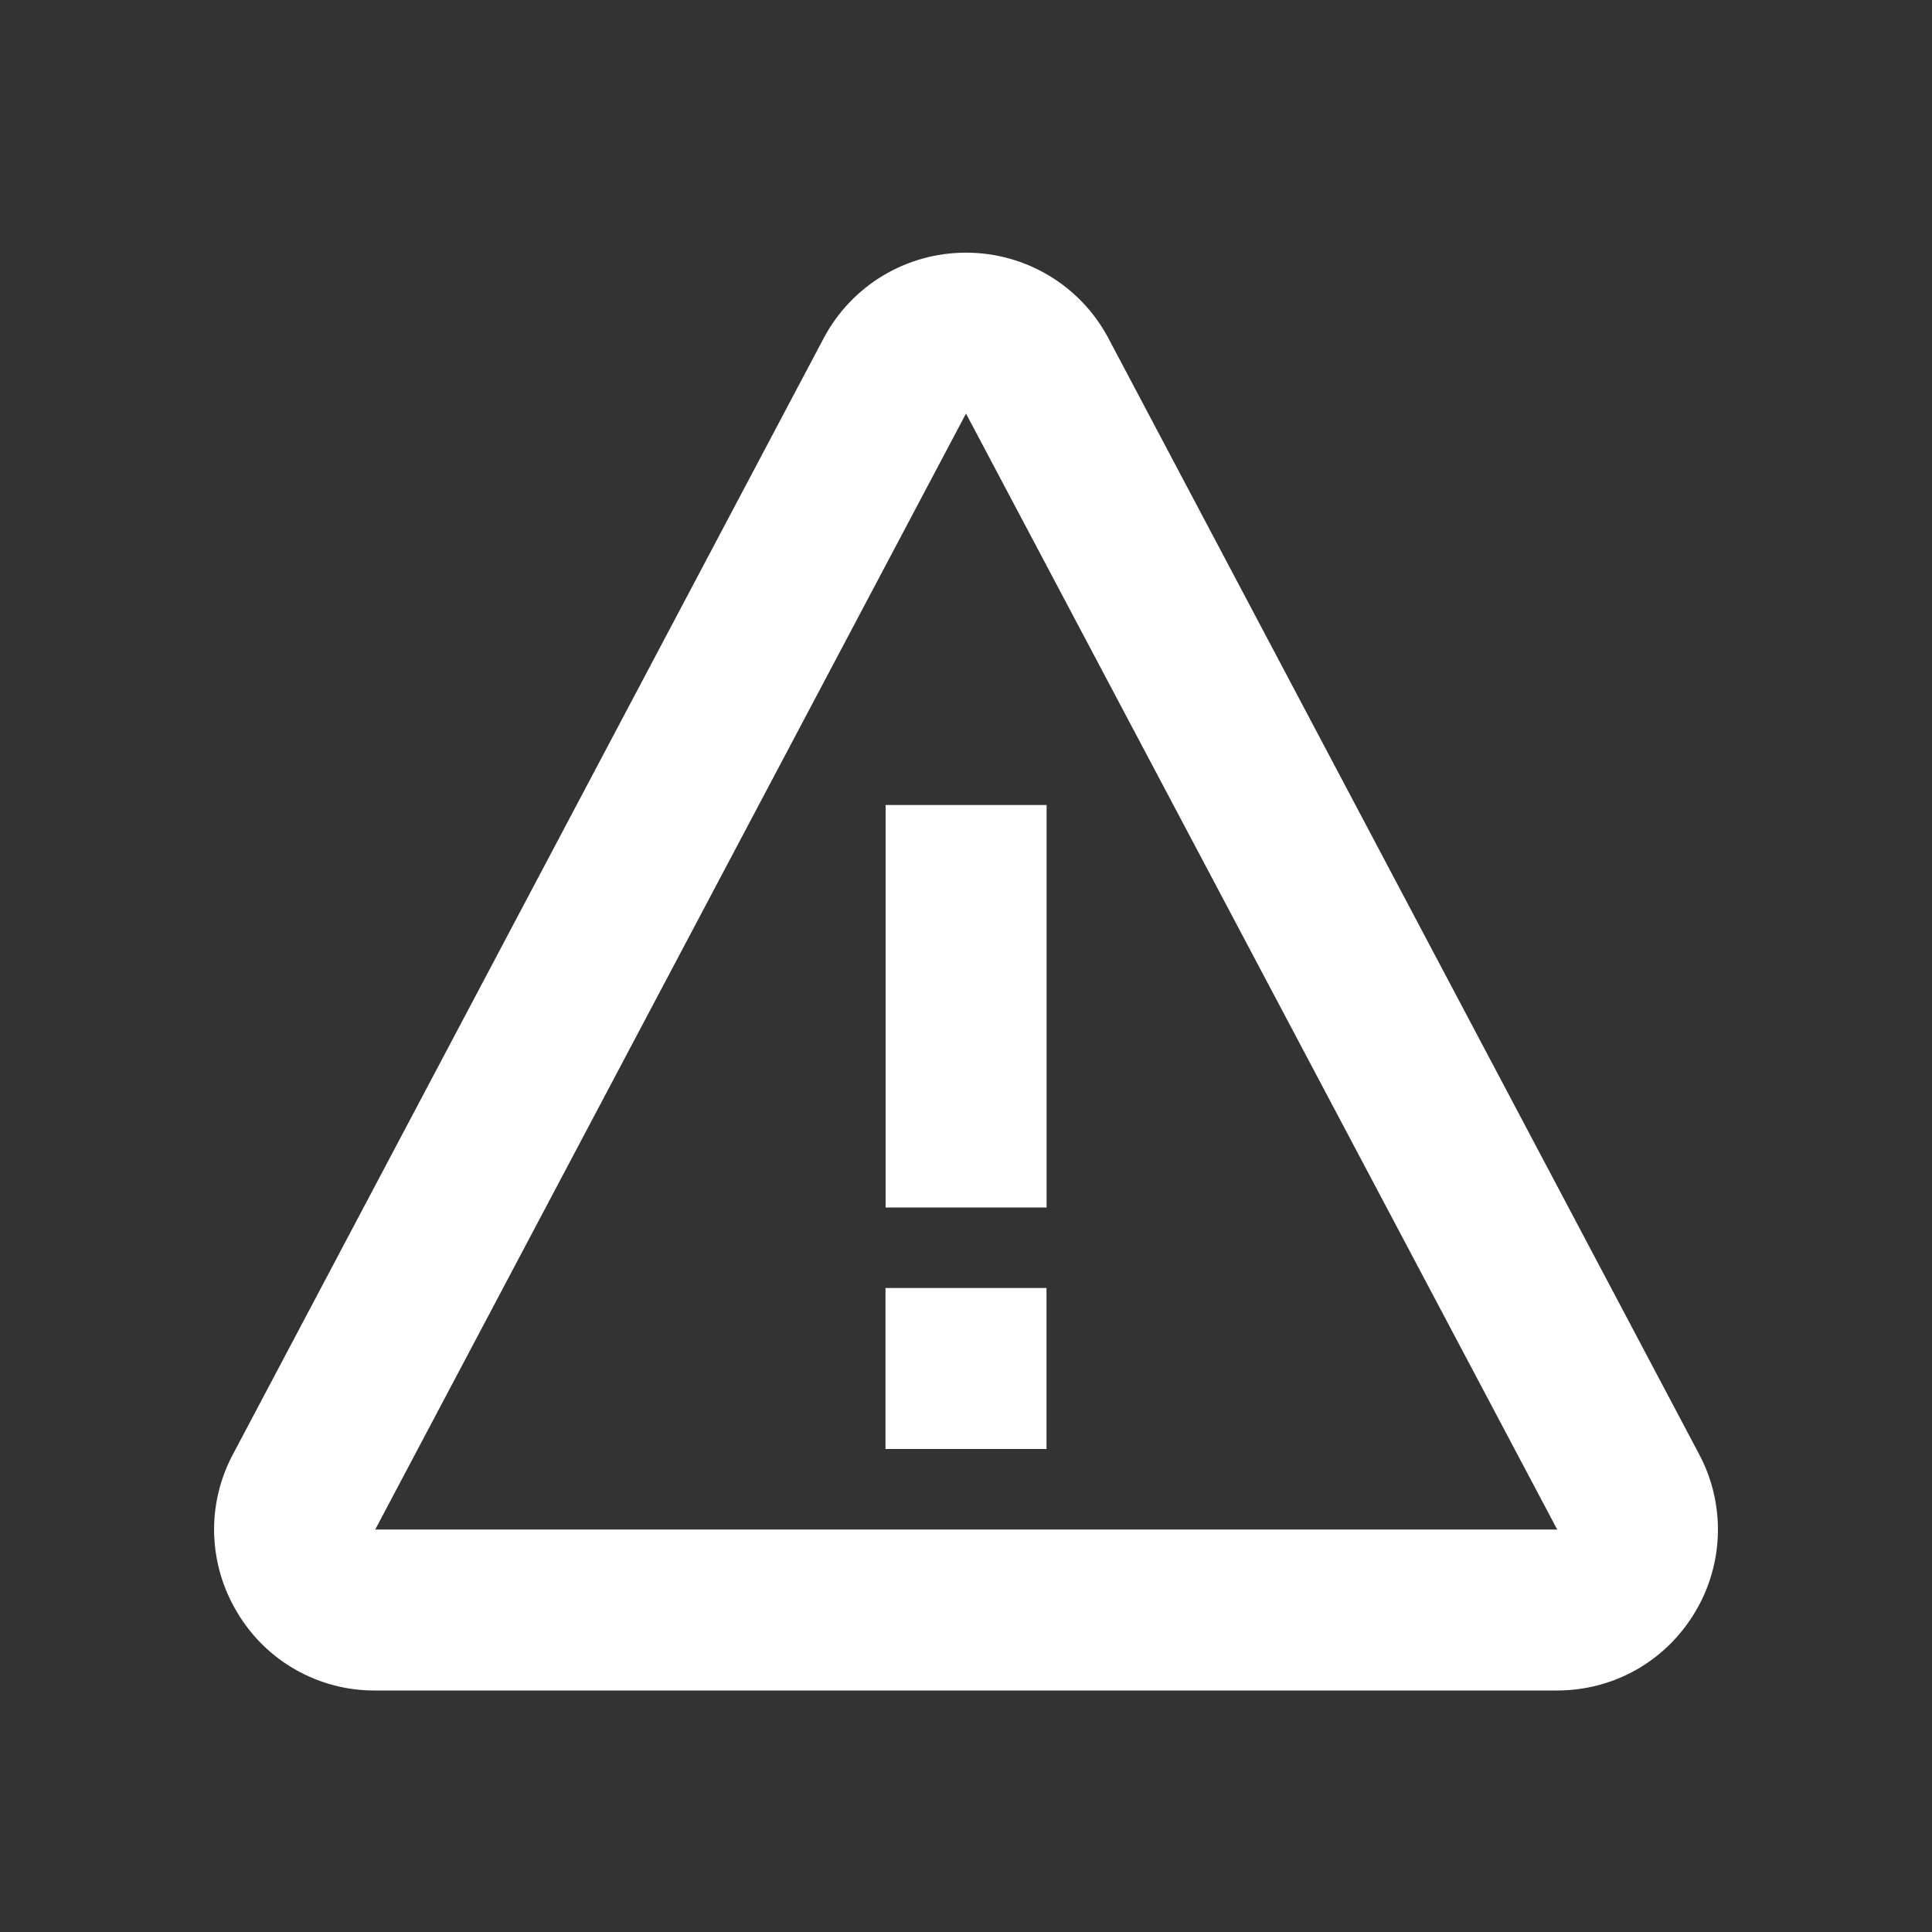 <svg width="18" height="18" viewBox="0 0 18 18" fill="none" xmlns="http://www.w3.org/2000/svg">
<rect x="0" y="0" width="18" height="18" fill="#333333" stroke="none"/>
<path d="M8.251 7.5H9.751V11.25H8.251V7.5ZM8.25 12H9.75V13.5H8.25V12Z" fill="white"/>
<path d="M10.326 3.15C10.065 2.659 9.556 2.354 9 2.354C8.444 2.354 7.935 2.659 7.674 3.151L2.171 13.548C2.049 13.776 1.988 14.033 1.995 14.291C2.003 14.55 2.077 14.803 2.211 15.024C2.343 15.246 2.531 15.431 2.757 15.558C2.982 15.685 3.237 15.752 3.496 15.75H14.504C15.035 15.75 15.516 15.479 15.79 15.024C15.924 14.803 15.998 14.55 16.005 14.291C16.012 14.033 15.952 13.776 15.83 13.548L10.326 3.15ZM3.496 14.25L9 3.853L14.508 14.25H3.496Z" fill="white"/>
</svg>

